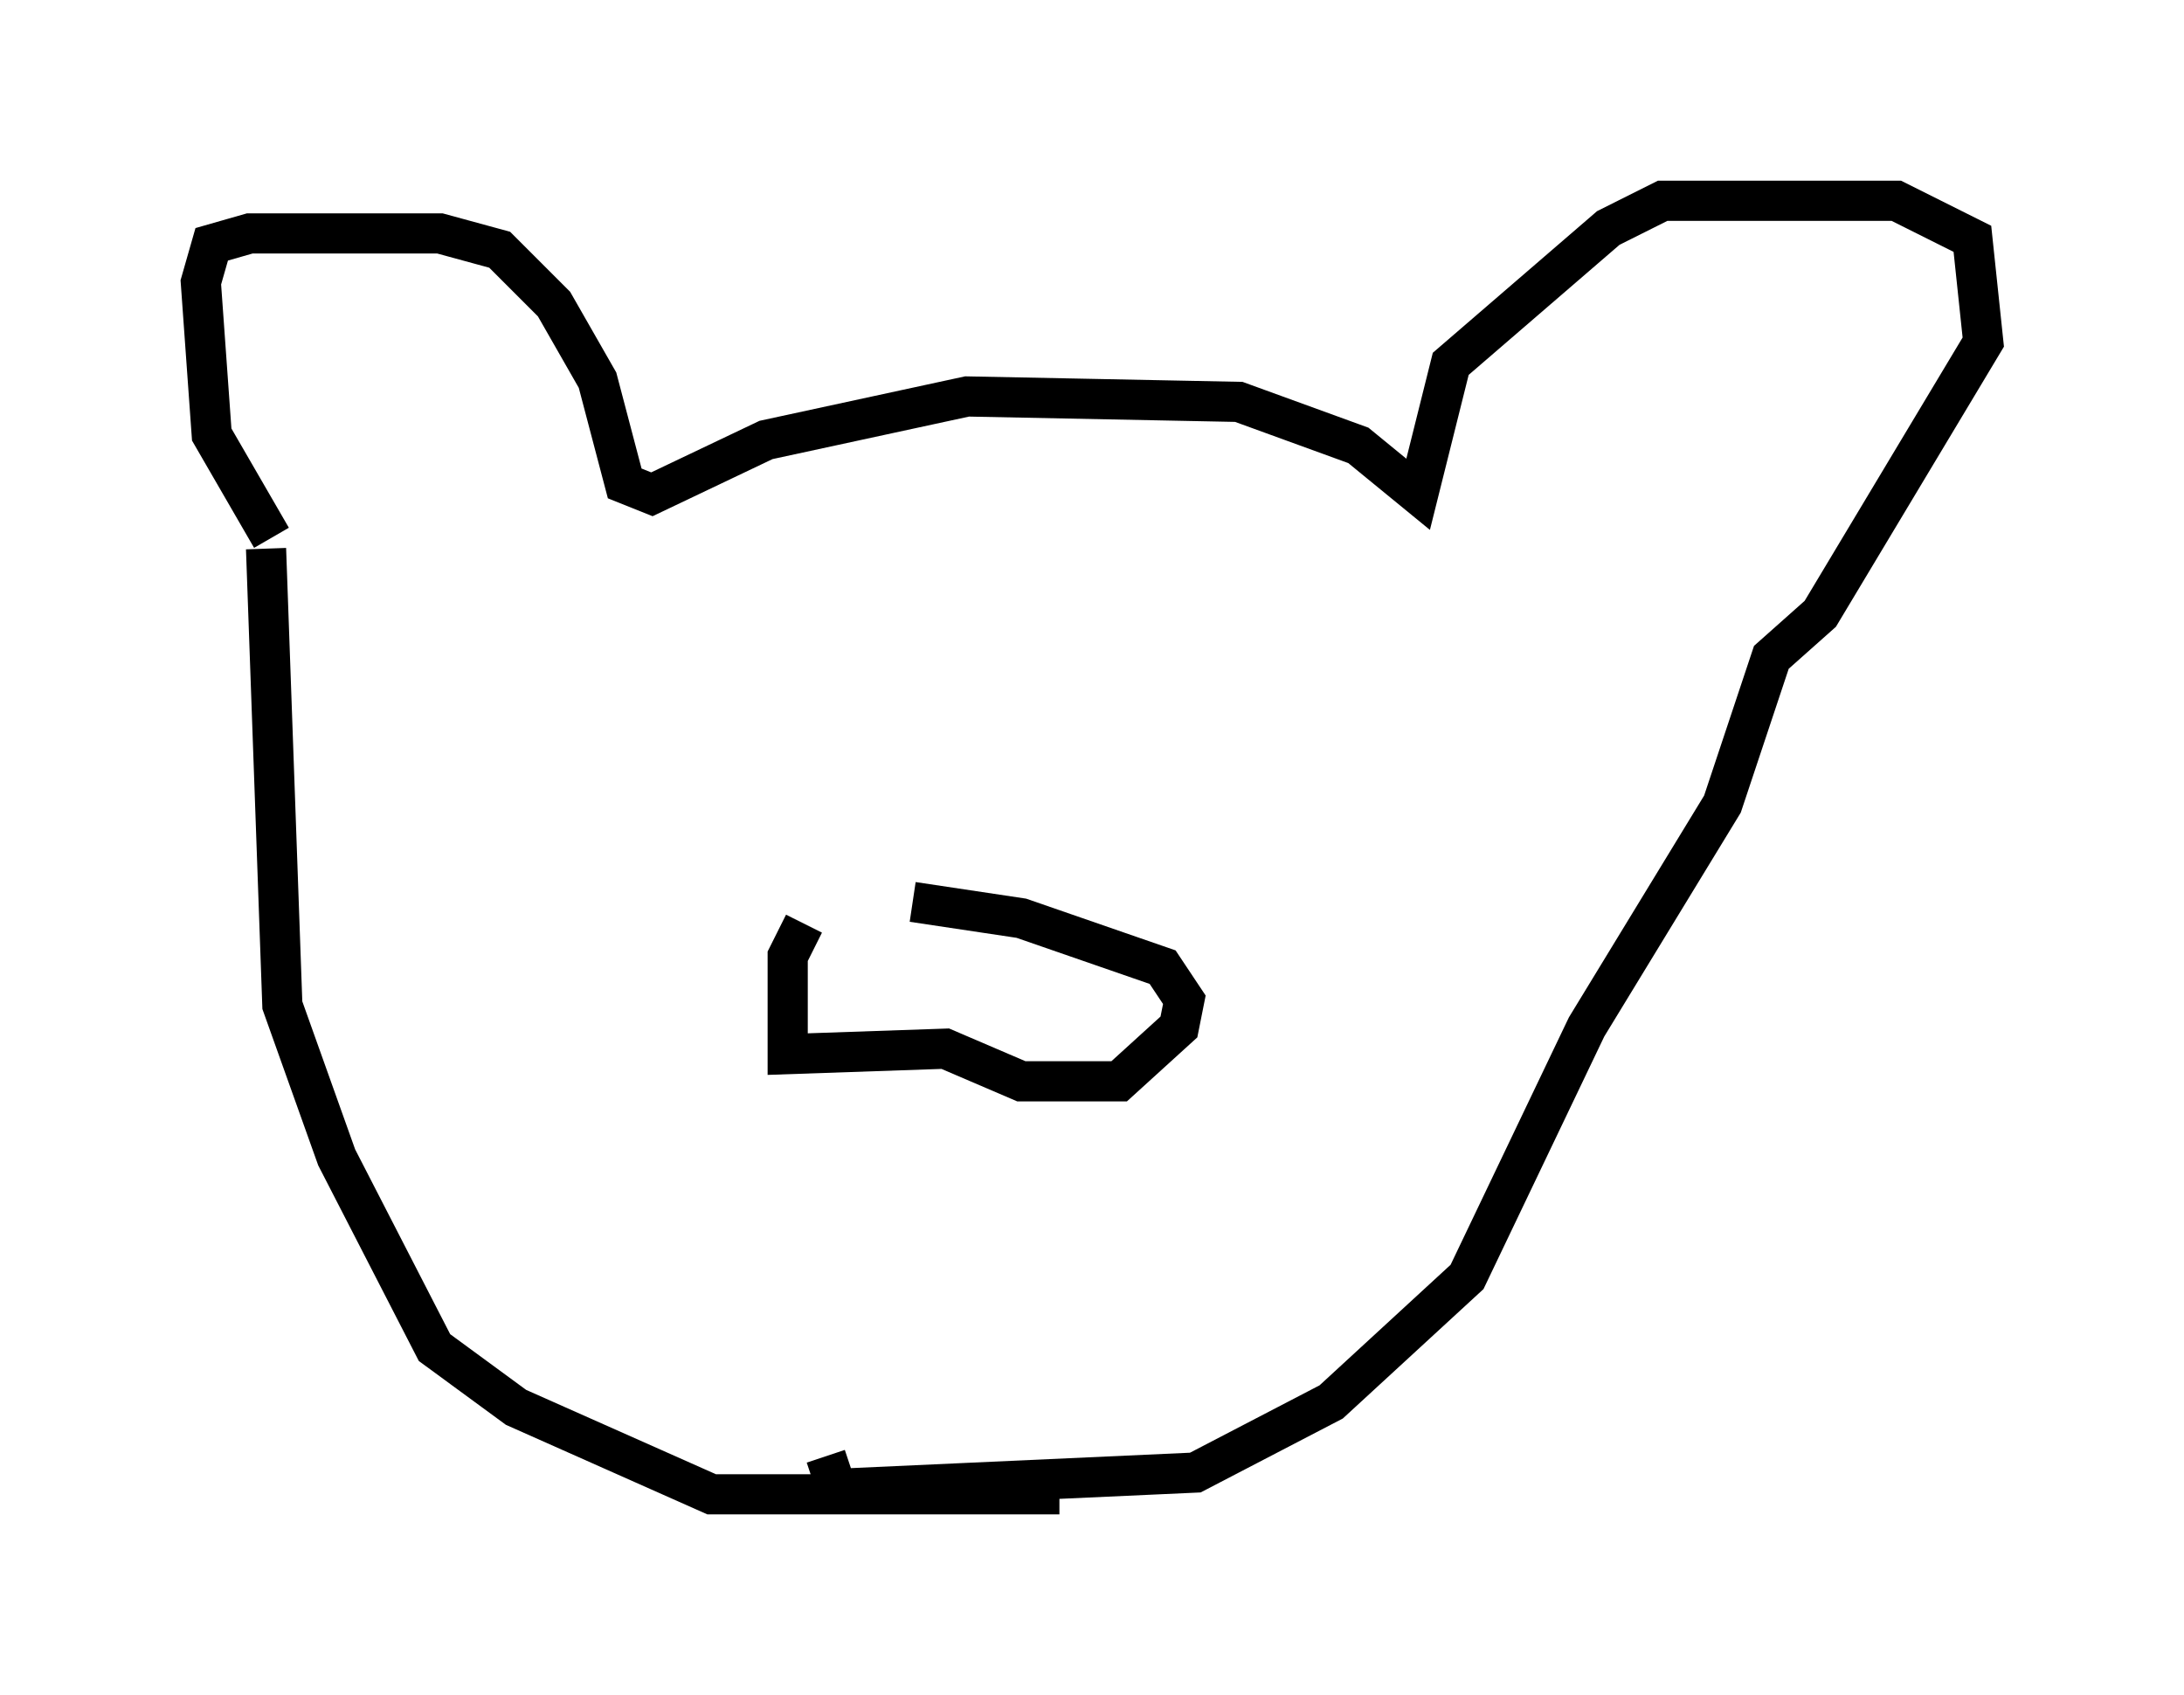 <?xml version="1.0" encoding="utf-8" ?>
<svg baseProfile="full" height="42.205" version="1.1" width="54.384" xmlns="http://www.w3.org/2000/svg" xmlns:ev="http://www.w3.org/2001/xml-events" xmlns:xlink="http://www.w3.org/1999/xlink"><defs /><rect fill="white" height="42.205" width="54.384" x="0" y="0" /><path d="M8.654, 15.149 m-1.894, -1.759 l-1.488, -2.571 -0.271, -3.789 l0.271, -0.947 0.947, -0.271 l4.736, 0.0 1.488, 0.406 l1.353, 1.353 1.083, 1.894 l0.677, 2.571 0.677, 0.271 l2.842, -1.353 5.007, -1.083 l6.766, 0.135 2.977, 1.083 l1.488, 1.218 0.812, -3.248 l3.924, -3.383 1.353, -0.677 l5.819, 0.0 1.894, 0.947 l0.271, 2.571 -4.059, 6.766 l-1.218, 1.083 -1.218, 3.654 l-3.383, 5.548 -2.977, 6.225 l-3.383, 3.112 -3.383, 1.759 l-8.931, 0.406 -0.271, -0.812 m-13.938, -22.598 l0.406, 11.367 1.353, 3.789 l2.436, 4.736 2.03, 1.488 l4.871, 2.165 8.66, 0.0 m-6.36, -14.208 l-0.406, 0.812 0.0, 2.436 l3.924, -0.135 1.894, 0.812 l2.436, 0.0 1.488, -1.353 l0.135, -0.677 -0.541, -0.812 l-3.518, -1.218 -2.706, -0.406 " fill="none" stroke="black" stroke-width="1" /></svg>